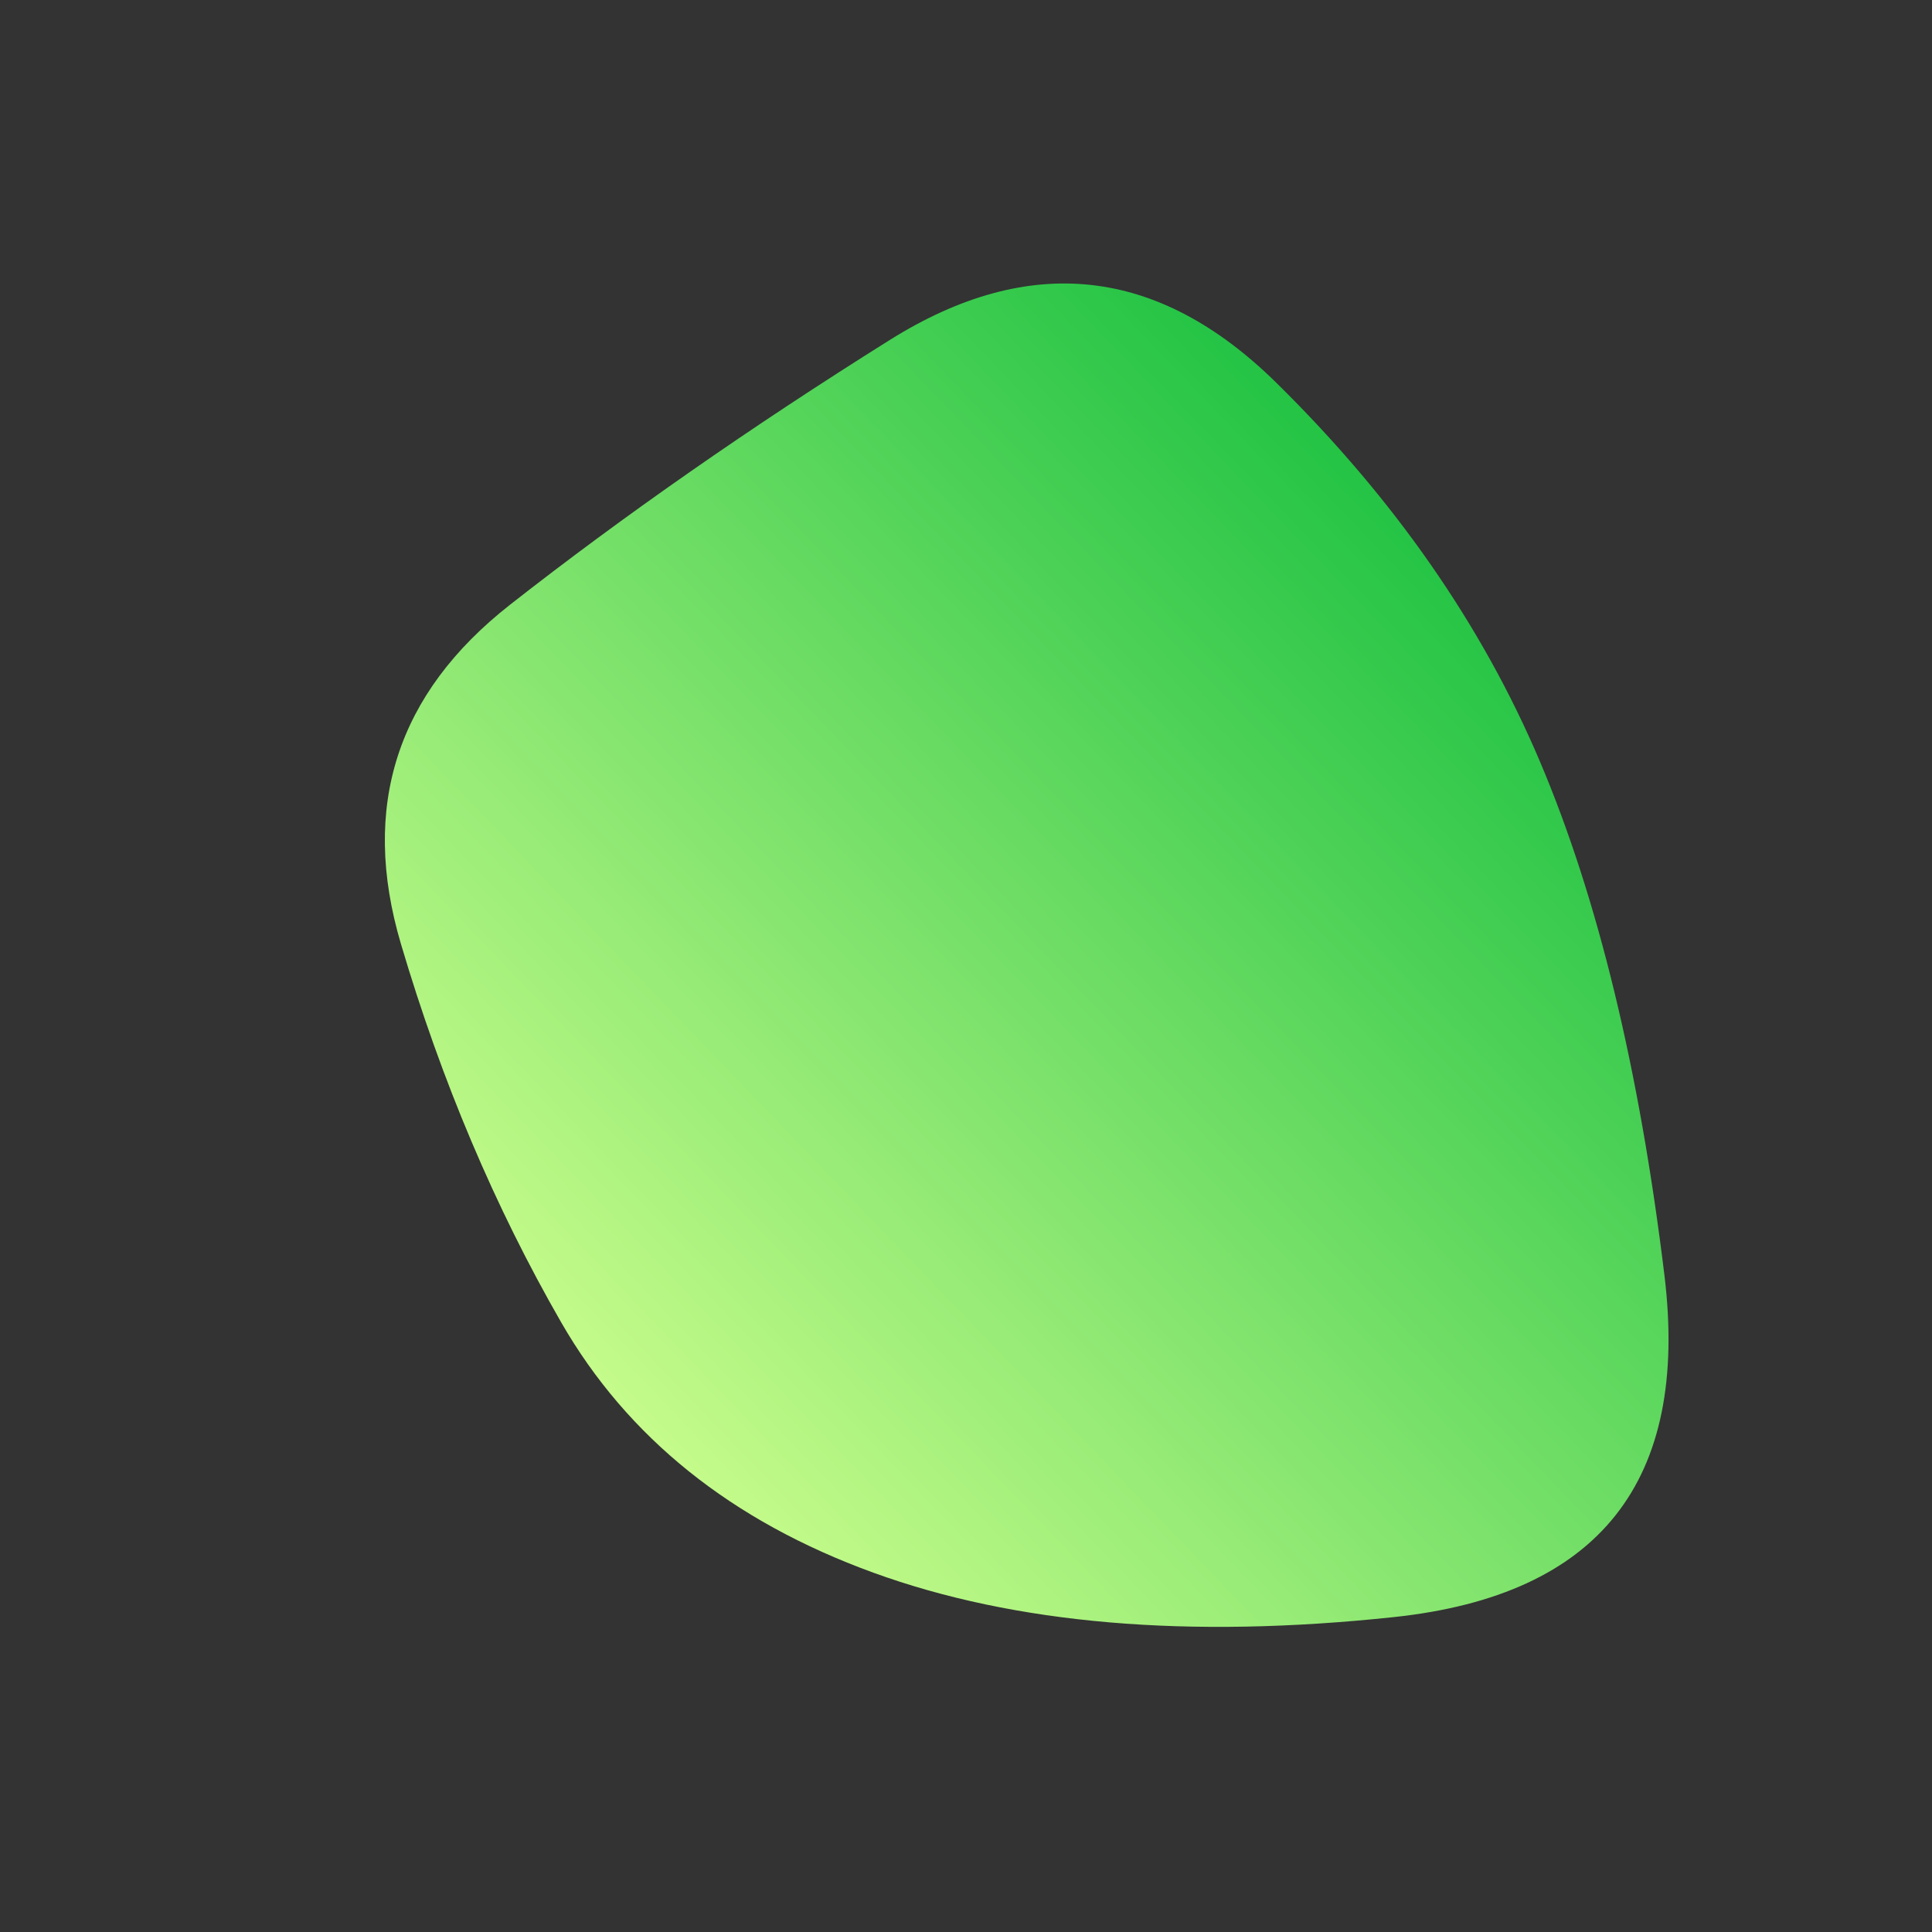 
  <svg
    width="1000"
    height="1000"
    viewBox="0 0 1000 1000"
    xmlns="http://www.w3.org/2000/svg"
  >
    <rect x="0" y="0" width="1000" height="1000" fill="#333333" stroke="none"/>
    <defs>
      
      
      <linearGradient id="linearGradientId" gradientTransform="rotate(-45 0.5 0.5)">
      <stop offset="0%"  stop-color="#d0ff8f" />
			<stop offset="100%"  stop-color="#11bd3d" />
    </linearGradient>
      
      
      
      
      <clipPath id="shape">
        <path fill="currentColor" d="M861.5,660Q881,820,721.5,837Q562,854,452,814Q342,774,290.5,684.5Q239,595,207.5,488.5Q176,382,264,313Q352,244,460.5,176Q569,108,660.5,198Q752,288,797,394Q842,500,861.5,660Z"></path>
      </clipPath>
    </defs>
  
    

    <g  clip-path="url(#shape)">
      <path fill="url(#linearGradientId)" d="M861.5,660Q881,820,721.5,837Q562,854,452,814Q342,774,290.5,684.5Q239,595,207.5,488.5Q176,382,264,313Q352,244,460.5,176Q569,108,660.5,198Q752,288,797,394Q842,500,861.5,660Z" />
    </g>

    
  
  </svg>